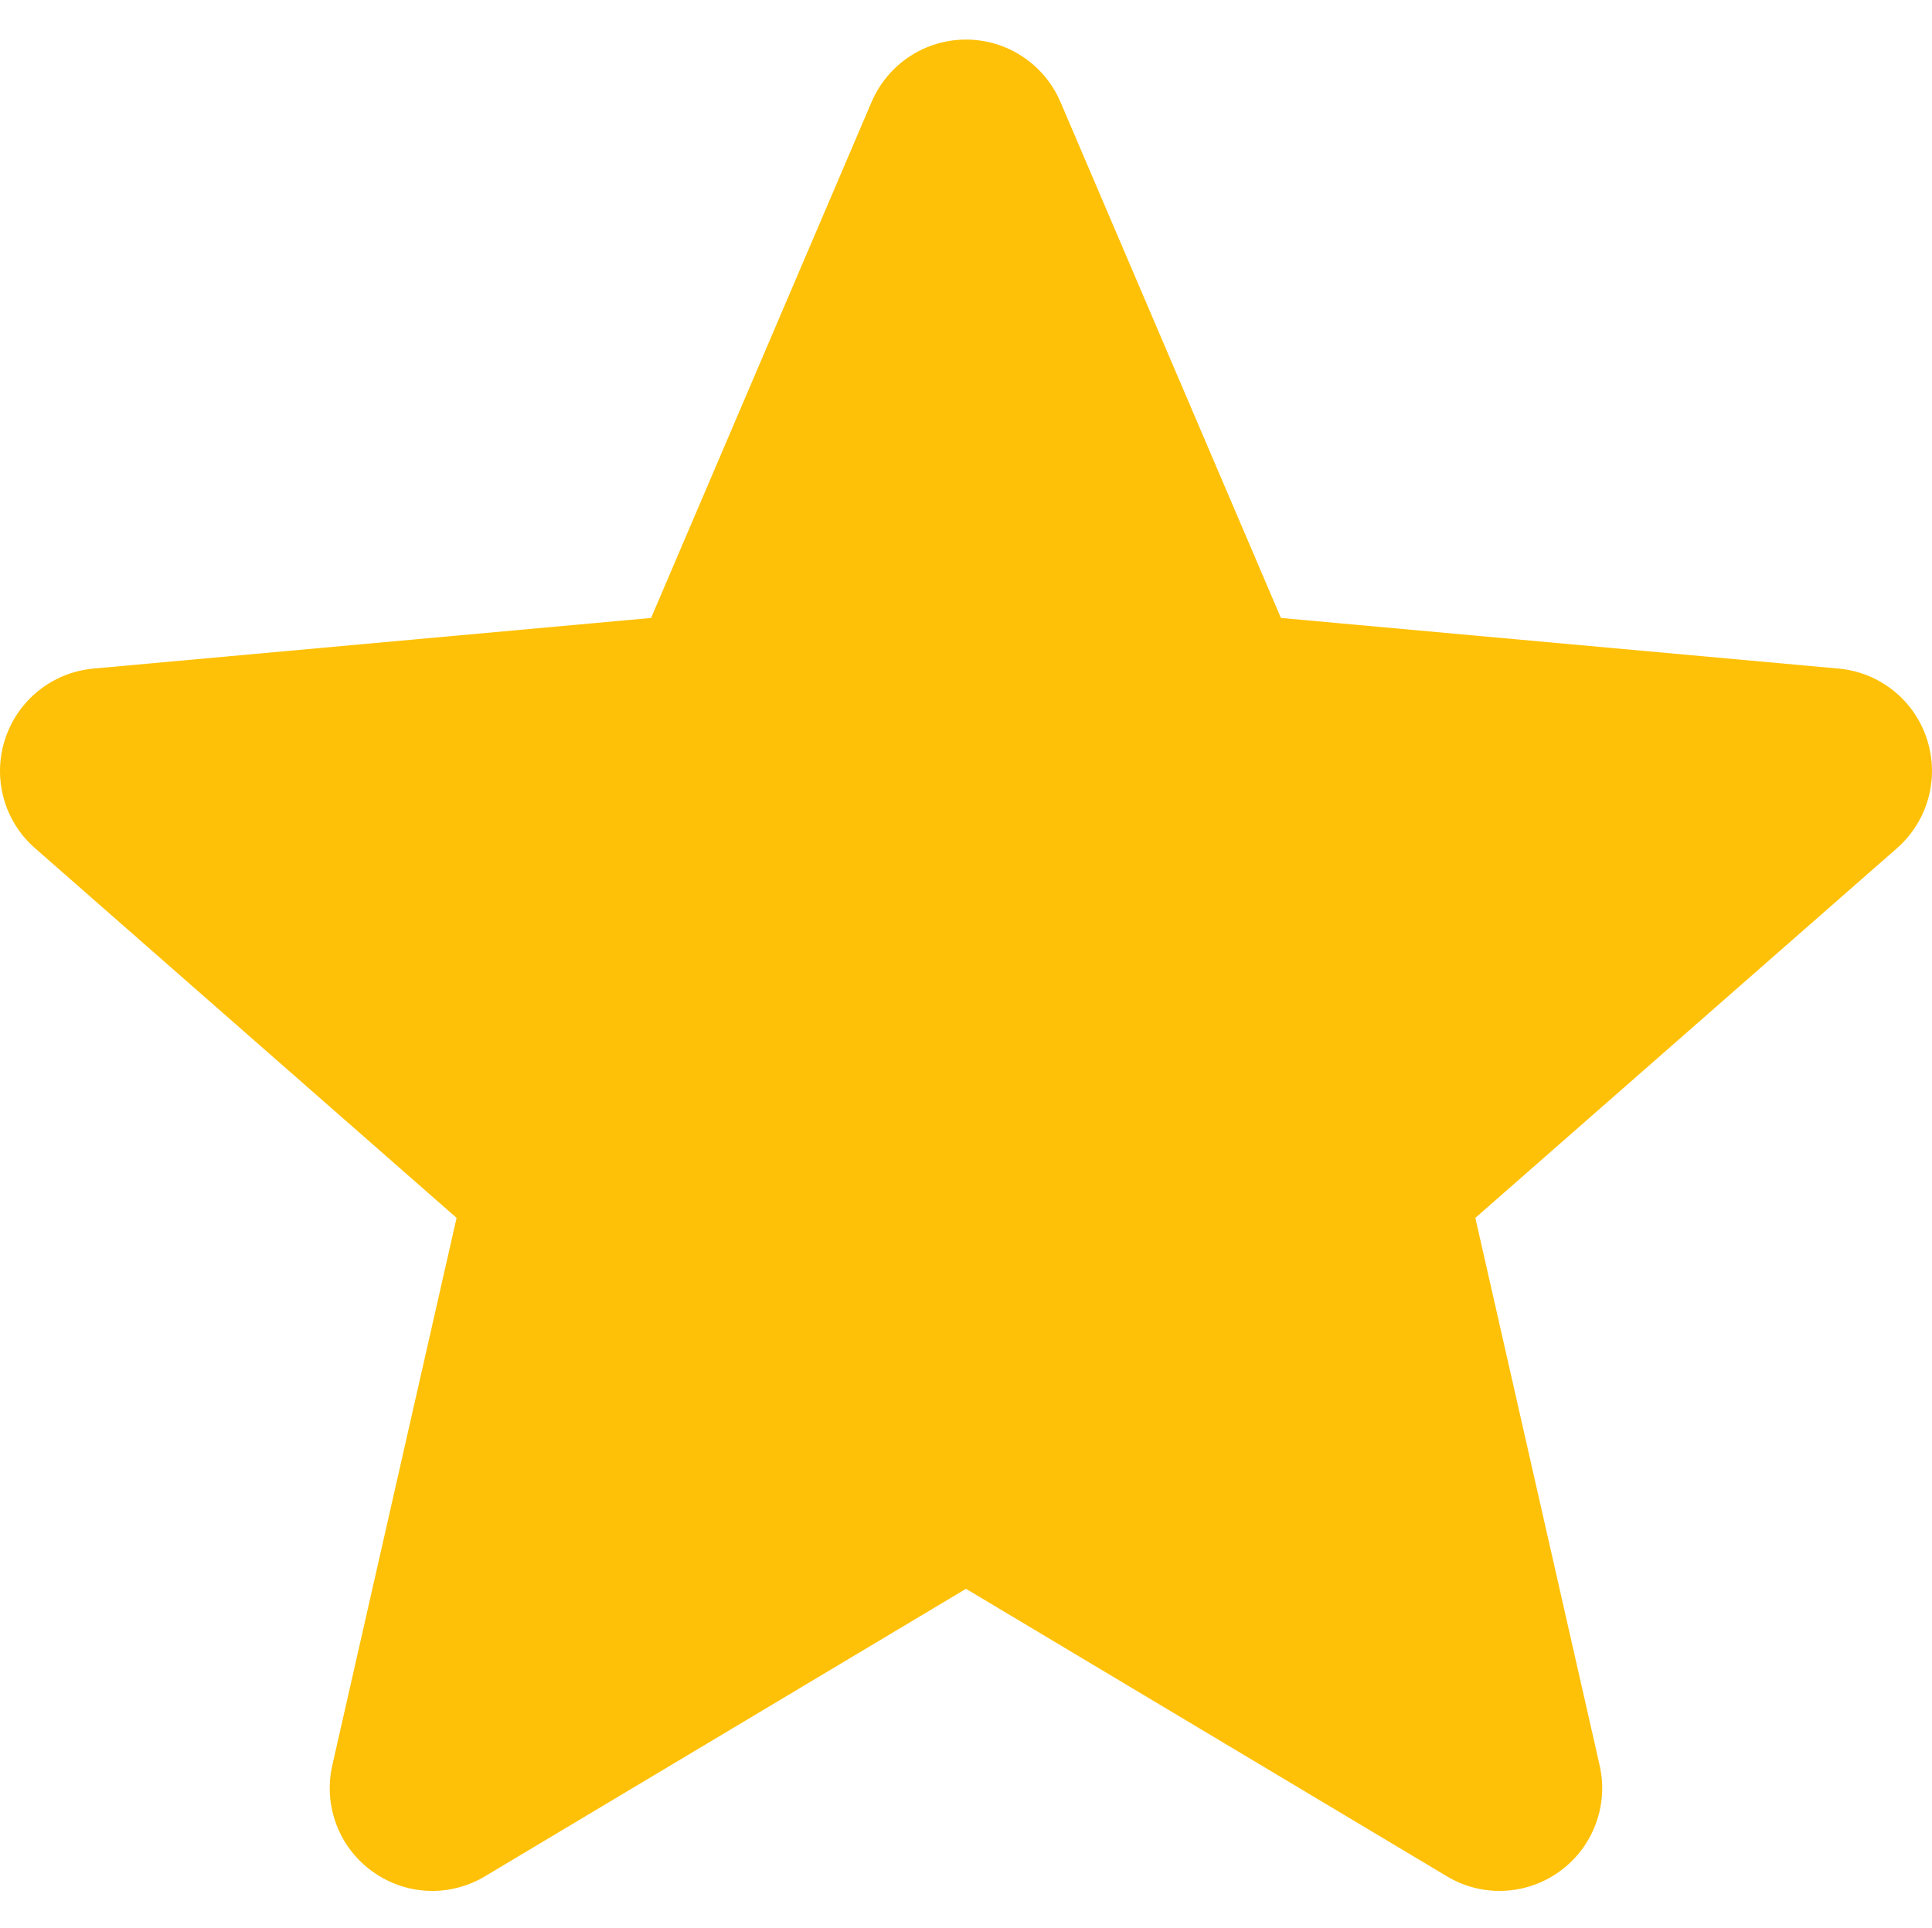 <svg viewBox="0 -10 511.987 511" xmlns="http://www.w3.org/2000/svg">
	<path d="m510.652 185.902c-3.352-10.367-12.547-17.73-23.426-18.711l-147.773-13.418-58.434-136.77c-4.309-10.023-14.121-16.512-25.023-16.512s-20.715 6.488-25.023 16.535l-58.434 136.746-147.797 13.418c-10.859 1.004-20.031 8.344-23.402 18.711-3.371 10.367-.258 21.738 7.957 28.906l111.699 97.961-32.938 145.09c-2.41 10.668 1.73 21.695 10.582 28.094 4.758 3.438 10.324 5.188 15.938 5.188 4.84 0 9.641-1.305 13.949-3.883l127.469-76.184 127.422 76.184c9.324 5.609 21.078 5.098 29.91-1.305 8.855-6.418 12.992-17.449 10.582-28.094l-32.938-145.09 111.699-97.941c8.215-7.188 11.352-18.539 7.98-28.926zm0 0" fill="#ffc107"/>
</svg>